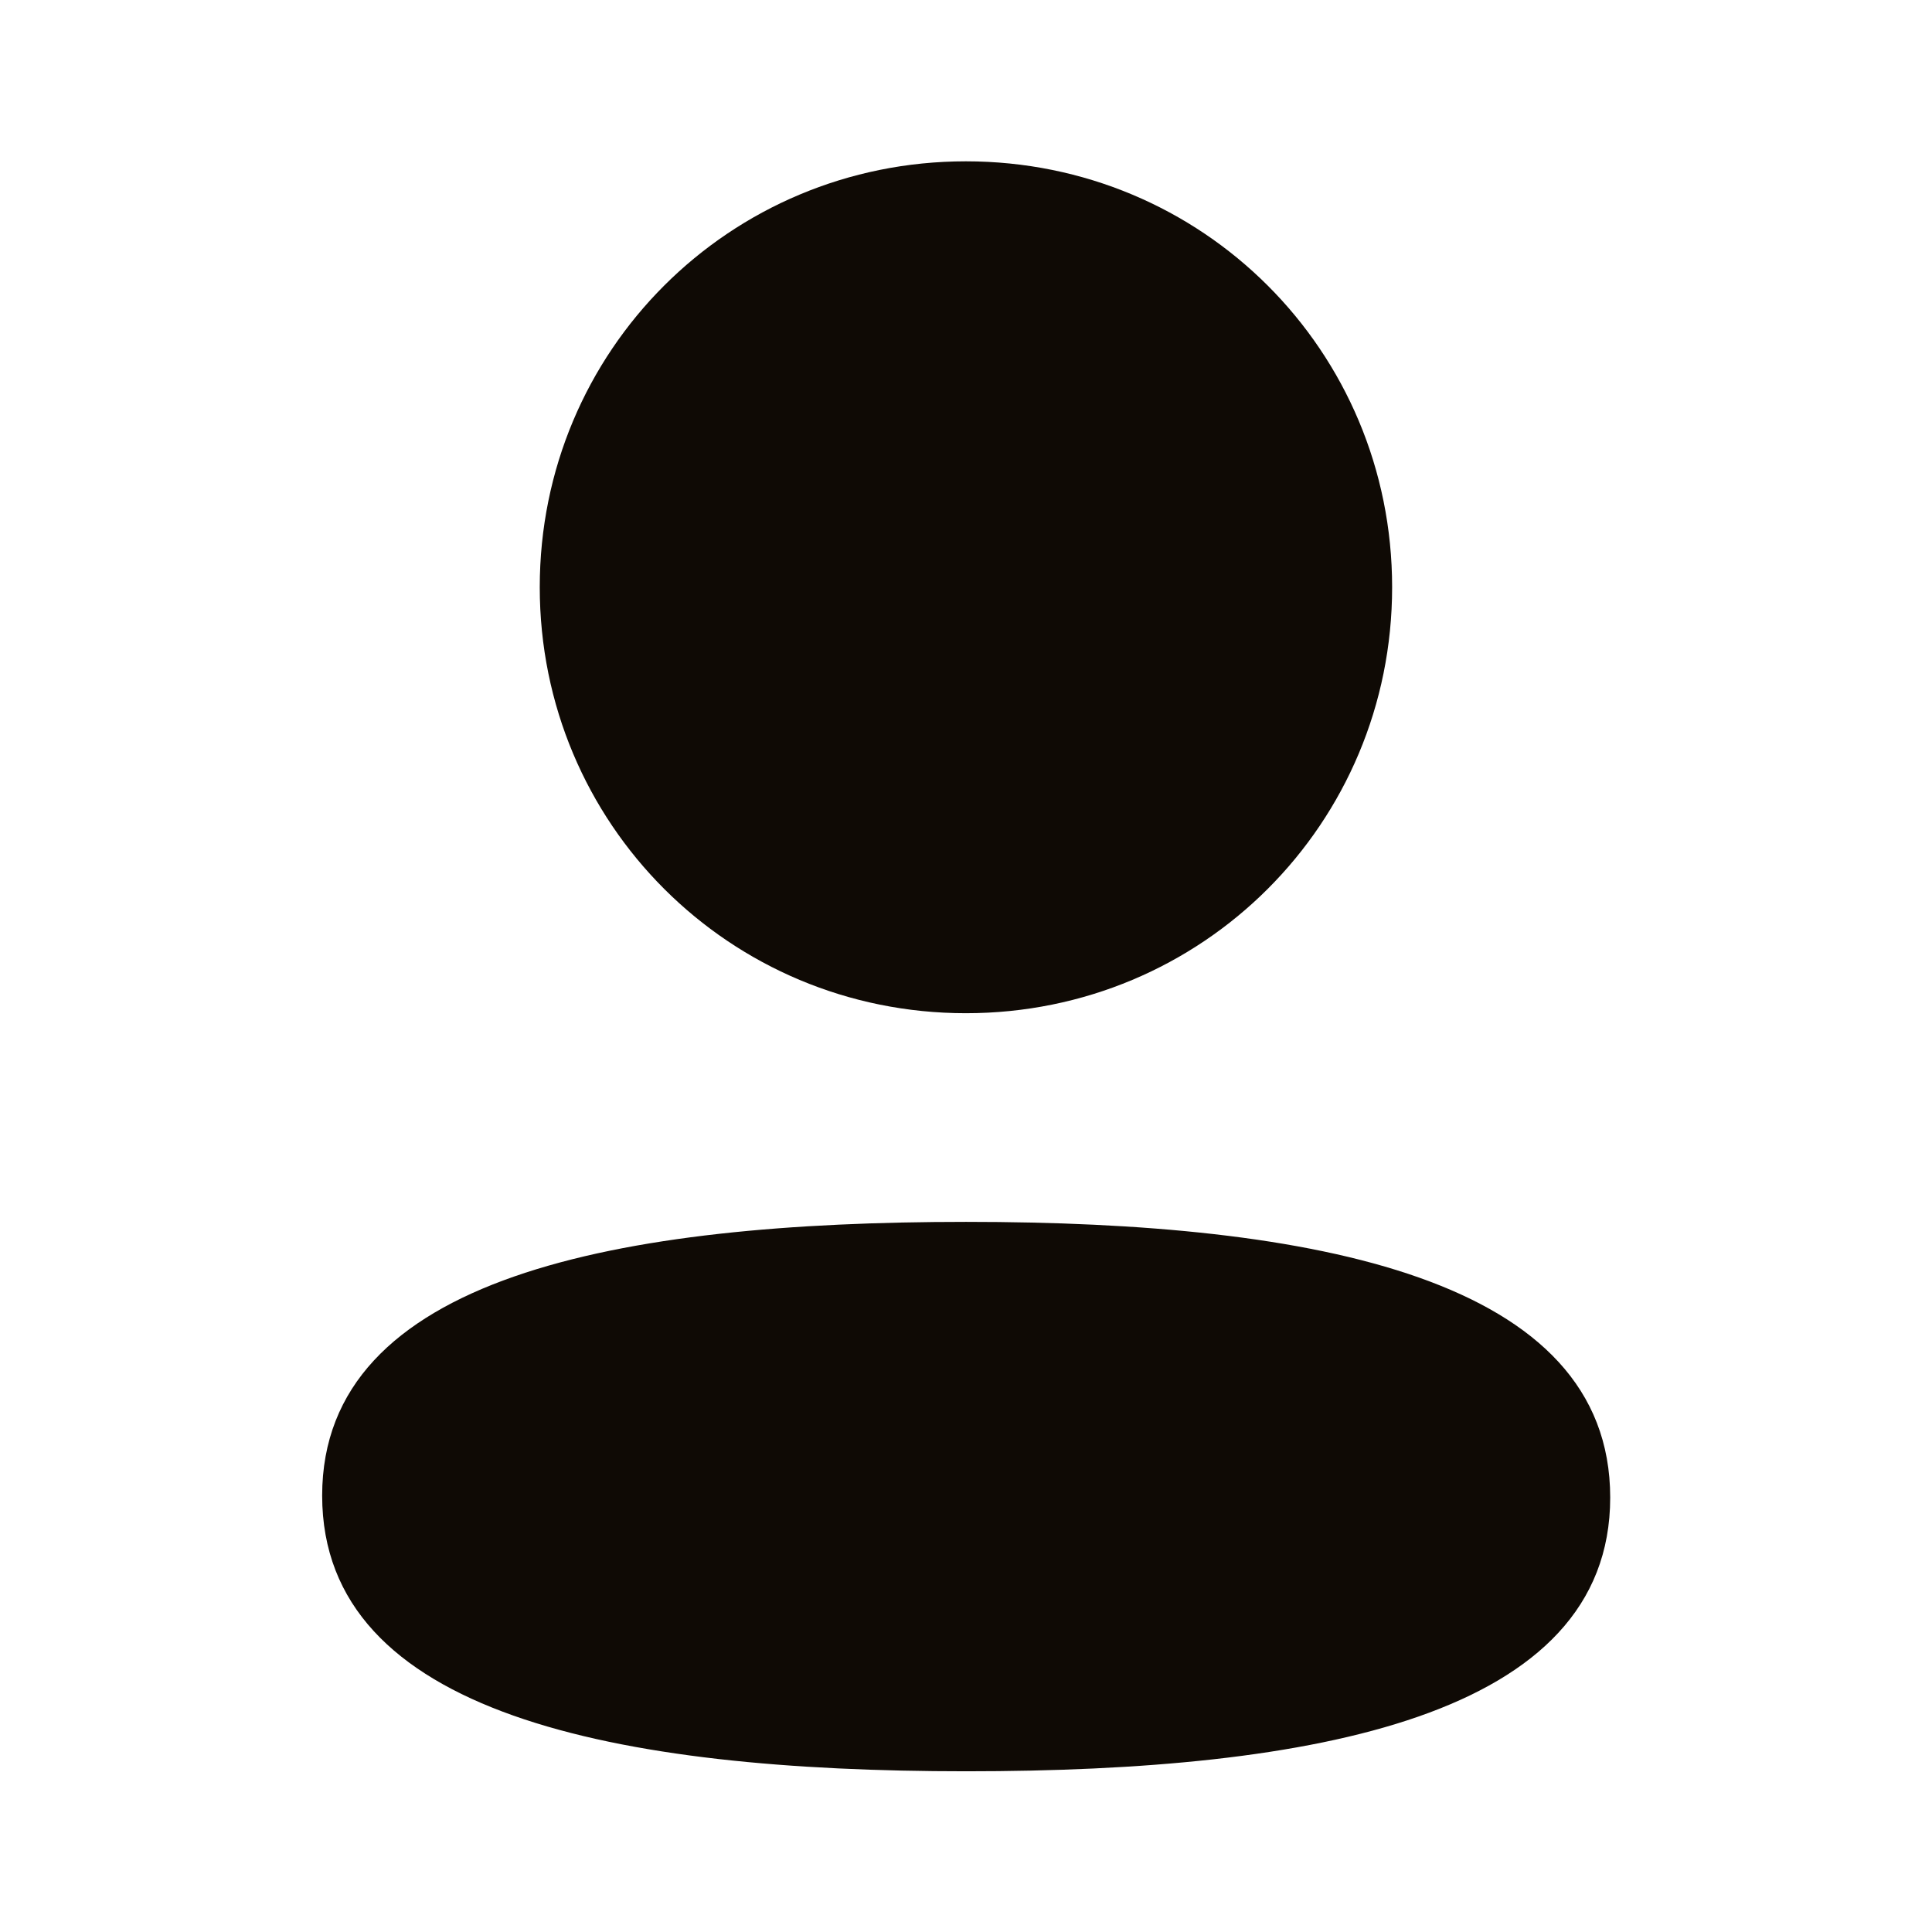<svg width="16" height="16" viewBox="0 0 16 16" fill="none" xmlns="http://www.w3.org/2000/svg">
<path d="M11.529 4.863C11.529 6.821 9.959 8.391 7.999 8.391C6.041 8.391 4.47 6.821 4.47 4.863C4.47 2.905 6.041 1.336 7.999 1.336C9.959 1.336 11.529 2.905 11.529 4.863Z" fill="#0F0A05"/>
<path d="M8.001 14.669C5.11 14.669 2.668 14.199 2.668 12.386C2.668 10.572 5.125 10.119 8.001 10.119C10.894 10.119 13.335 10.589 13.335 12.402C13.335 14.216 10.878 14.669 8.001 14.669Z" fill="#0F0A05"/>
</svg>
